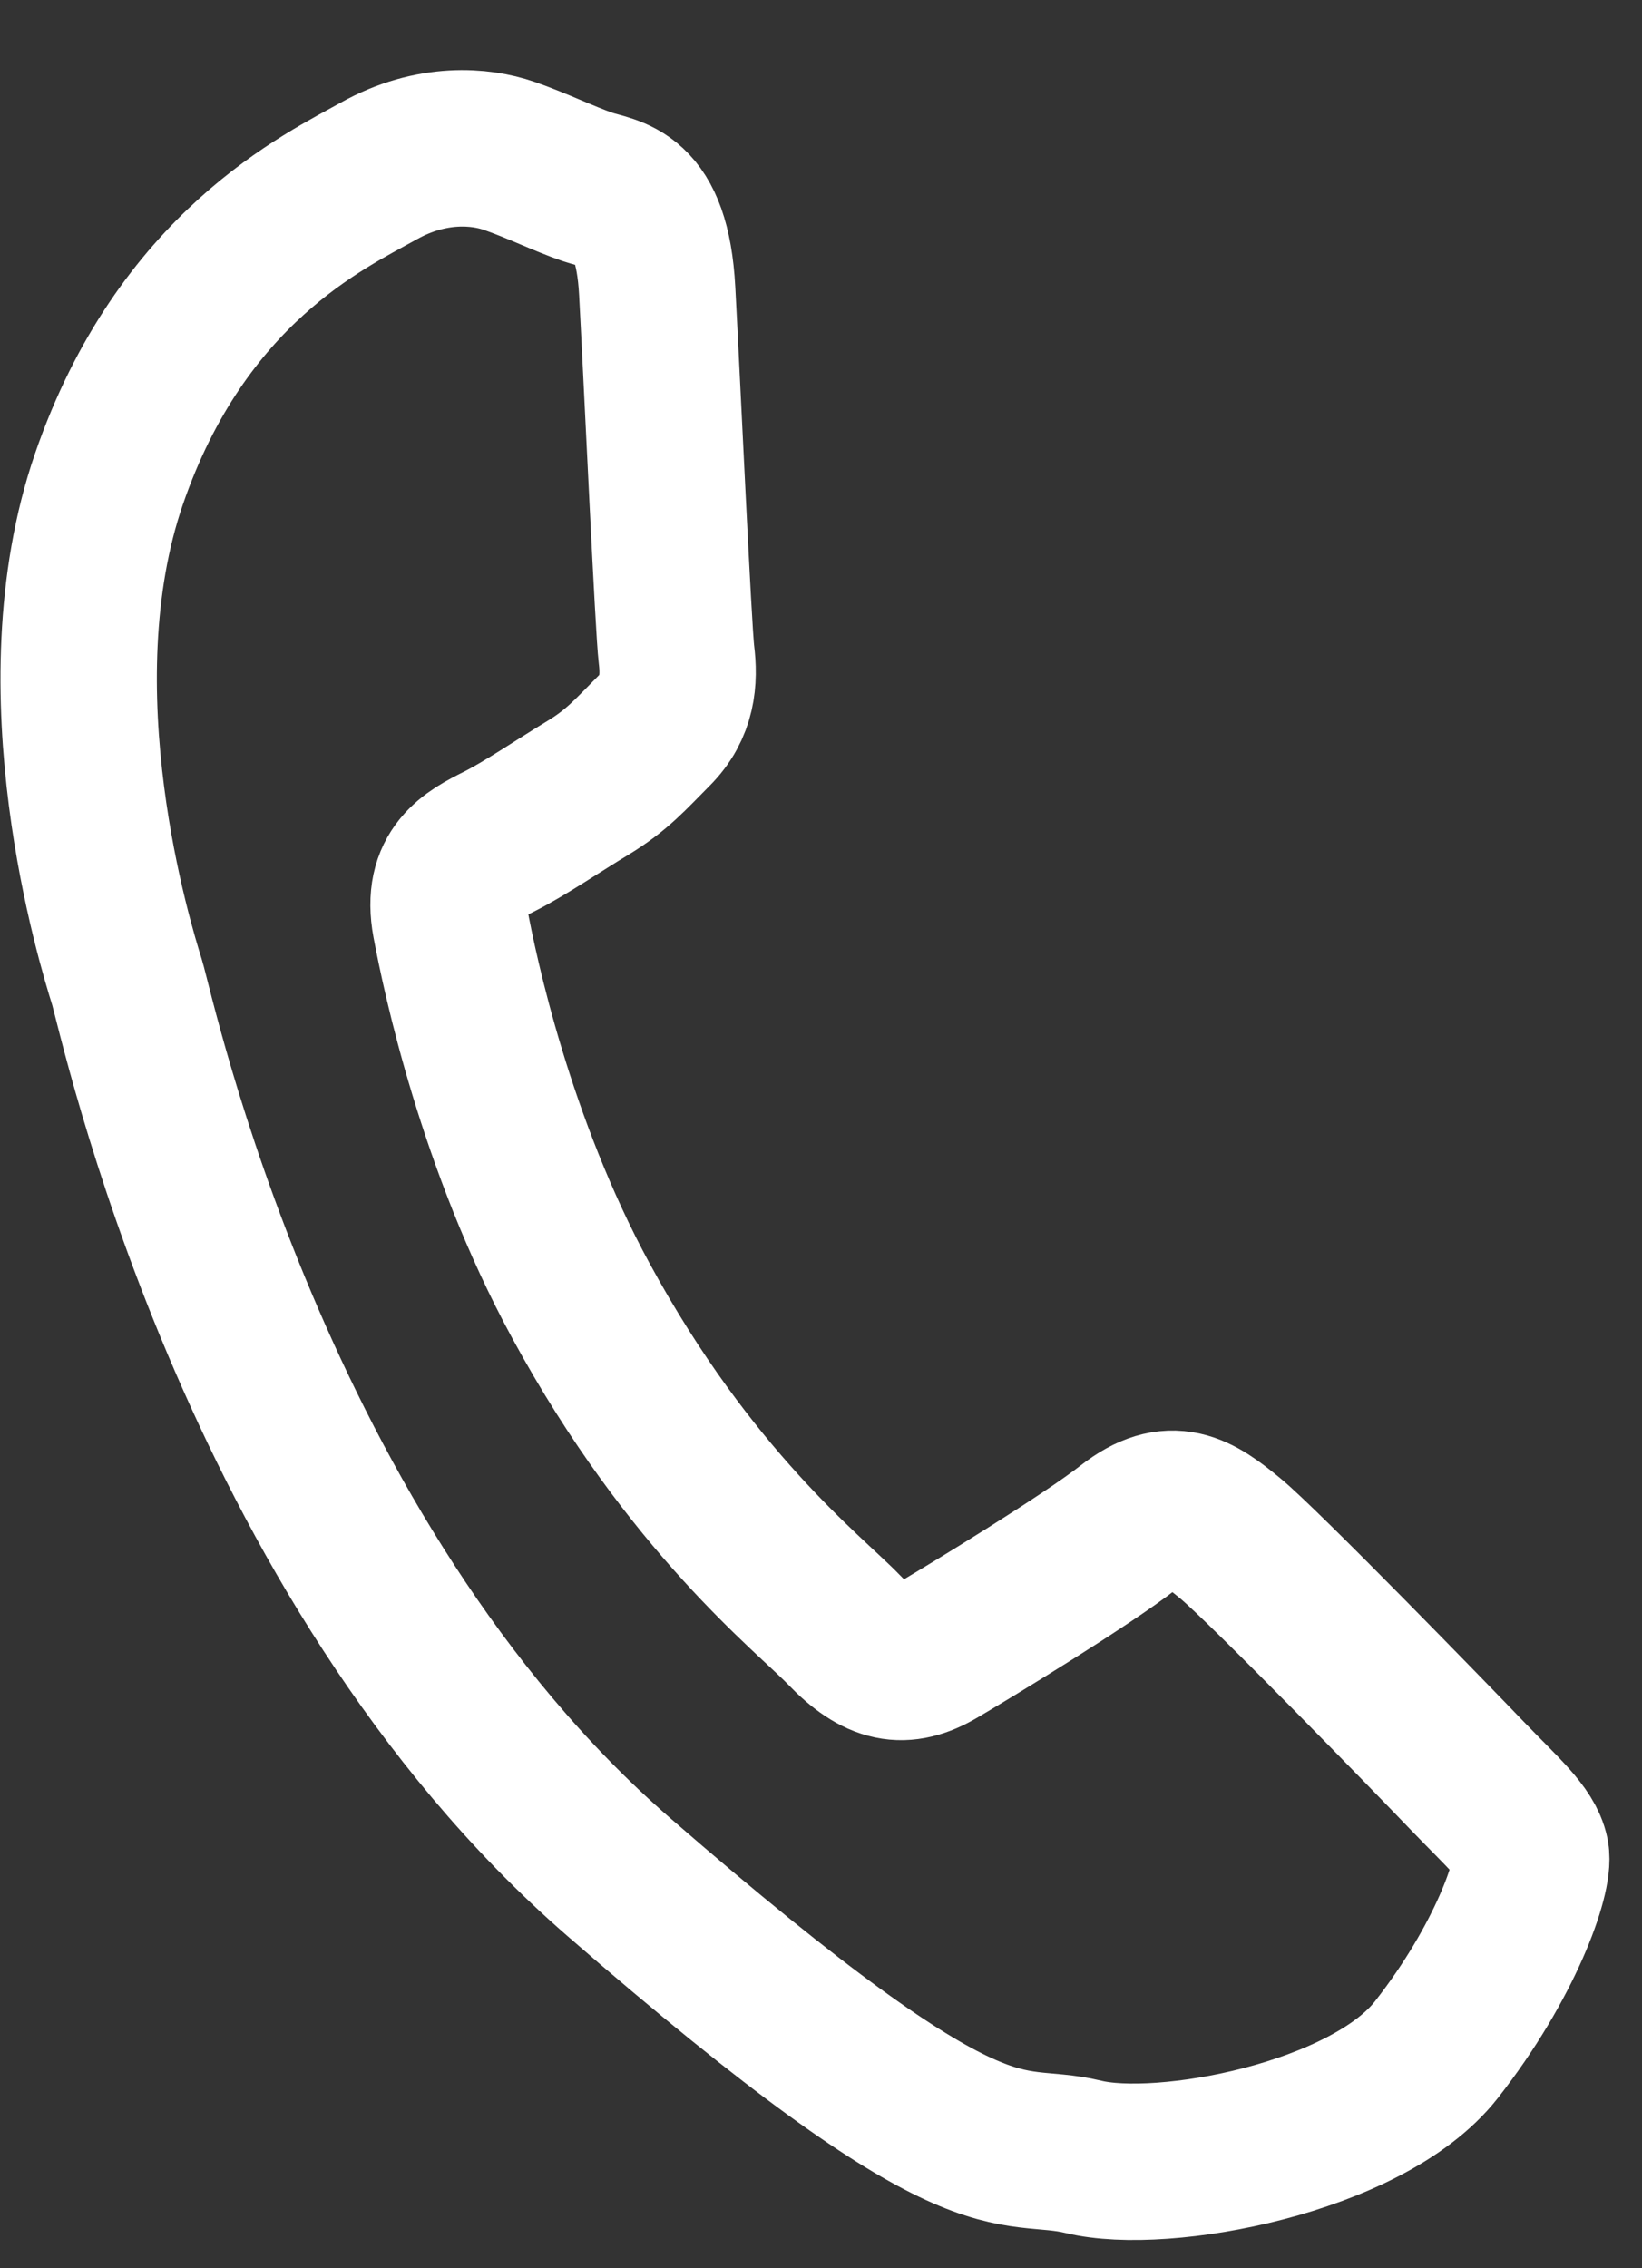 <?xml version="1.0" encoding="UTF-8"?>
<svg width="21px" height="29px" viewBox="0 0 21 29" version="1.1" xmlns="http://www.w3.org/2000/svg" xmlns:xlink="http://www.w3.org/1999/xlink">
    <rect x="0" y="0" width="21" height="29" fill="#333333" stroke="none"/>
    <!-- Generator: Sketch 61.2 (89653) - https://sketch.com -->
    <title>WhatsApp Copy</title>
    <desc>Created with Sketch.</desc>
    <g id="Desktop" stroke="none" stroke-width="1" fill="none" fill-rule="evenodd">
        <g id="Home-Barra-aberta" transform="translate(-874, -643)" fill-rule="nonzero" stroke="#FFFFFF" stroke-width="2">
            <g id="Group-13" transform="translate(200, 616)">
                <g id="Group-9" transform="translate(670, 19)">
                    <path d="M25.918,28.275 C25.776,28.034 25.399,27.888 24.833,27.598 C24.267,27.307 21.484,25.901 20.967,25.709 C20.448,25.515 20.07,25.418 19.693,25.999 C19.316,26.58 18.232,27.888 17.901,28.275 C17.571,28.664 17.241,28.713 16.675,28.422 C16.109,28.132 14.286,27.518 12.125,25.539 C10.443,24 9.307,22.1 8.976,21.517 C8.647,20.936 8.942,20.622 9.225,20.333 C9.48,20.073 9.791,19.655 10.074,19.316 C10.357,18.976 10.451,18.735 10.639,18.347 C10.829,17.959 10.734,17.62 10.592,17.329 C10.451,17.039 9.318,14.18 8.847,13.017 C8.376,11.855 7.905,12.049 7.574,12.049 C7.244,12.049 6.867,12 6.489,12 C6.112,12 5.499,12.145 4.98,12.726 C4.461,13.308 3,14.713 3,17.571 C3,20.429 5.027,23.191 5.311,23.578 C5.593,23.965 9.224,30.021 14.977,32.347 C20.73,34.671 20.73,33.896 21.768,33.798 C22.805,33.702 25.115,32.394 25.588,31.038 C26.059,29.68 26.059,28.518 25.918,28.275 Z" id="WhatsApp-Copy" transform="translate(14.5, 23) rotate(19) translate(-14.5, -23) "></path>
                </g>
            </g>
        </g>
    </g>
</svg>